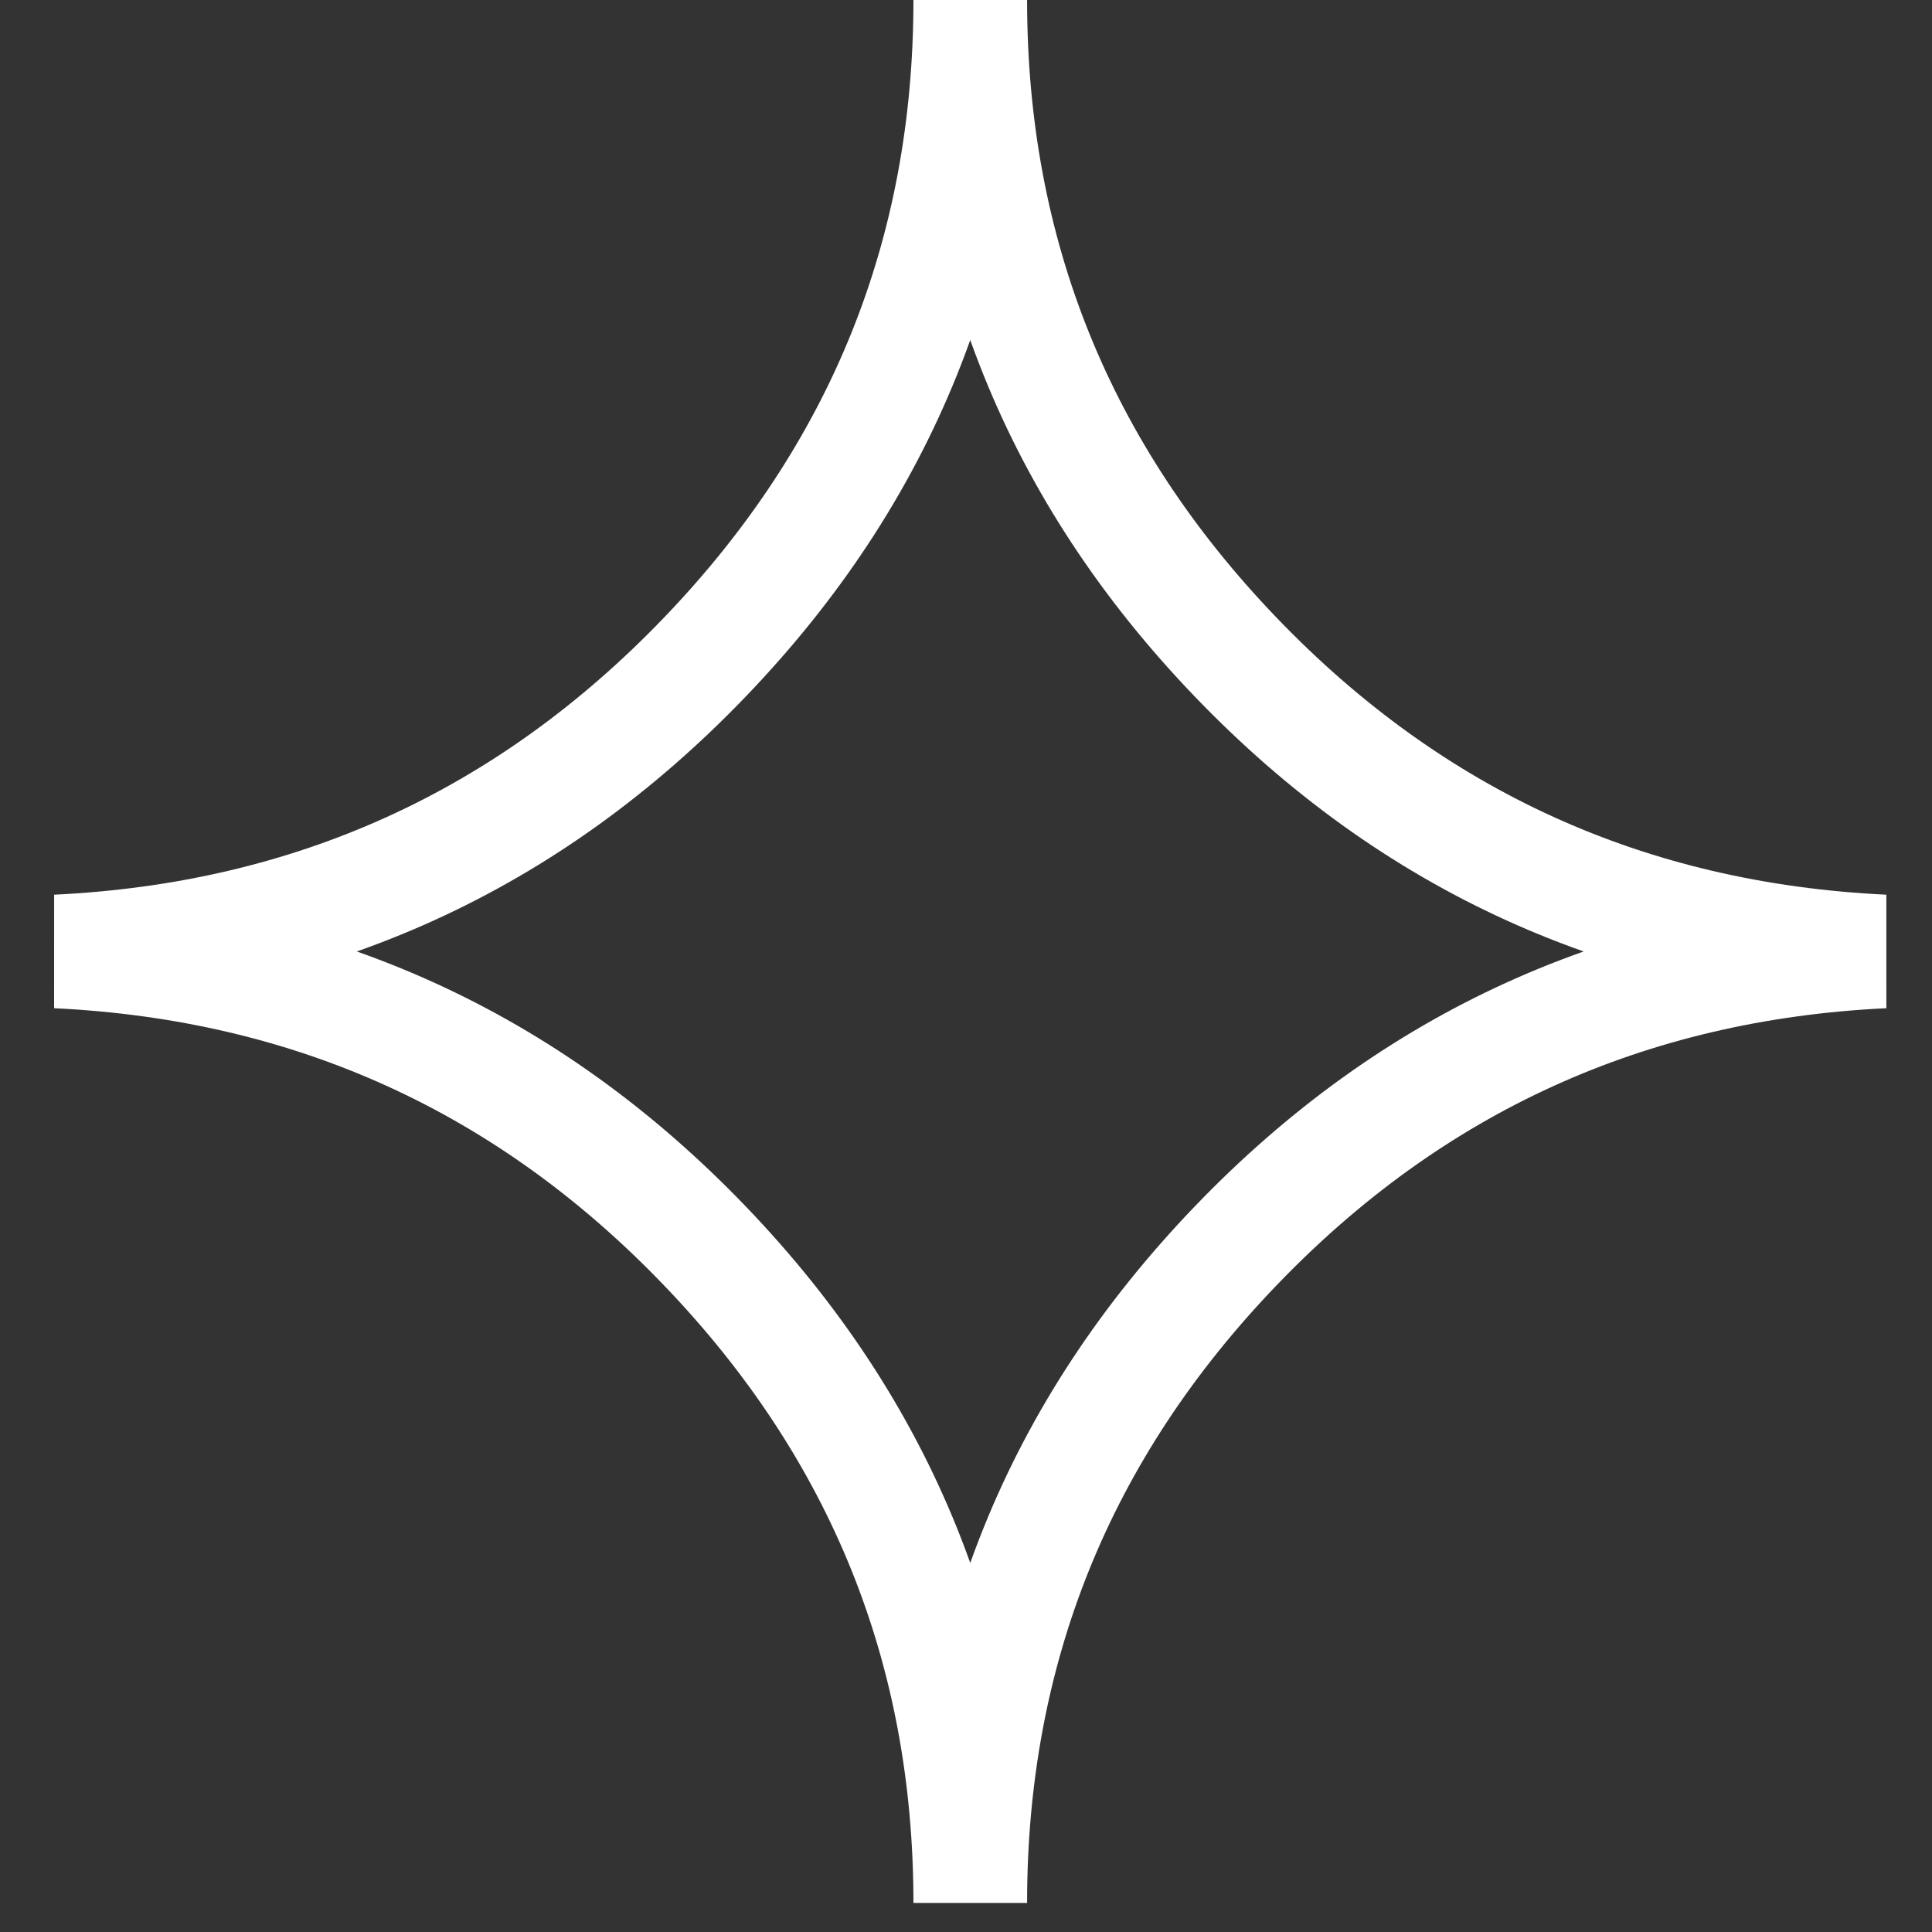 <svg width="34" height="34" viewBox="0 0 34 34" fill="none" xmlns="http://www.w3.org/2000/svg">
<rect x="0" y="0" width="34" height="34" fill="#333333" stroke="none"/>
<path d="M1 16.744C5.494 16.53 9.297 14.802 12.408 11.56C15.519 8.319 17.075 4.465 17.075 0C17.075 4.465 18.63 8.319 21.742 11.56C24.853 14.802 28.655 16.53 33.149 16.744C28.655 16.959 24.853 18.687 21.742 21.929C18.63 25.17 17.075 29.024 17.075 33.489C17.075 29.024 15.519 25.17 12.408 21.929C9.297 18.687 5.494 16.959 1 16.744Z" stroke="white" stroke-width="2"/>
</svg>
